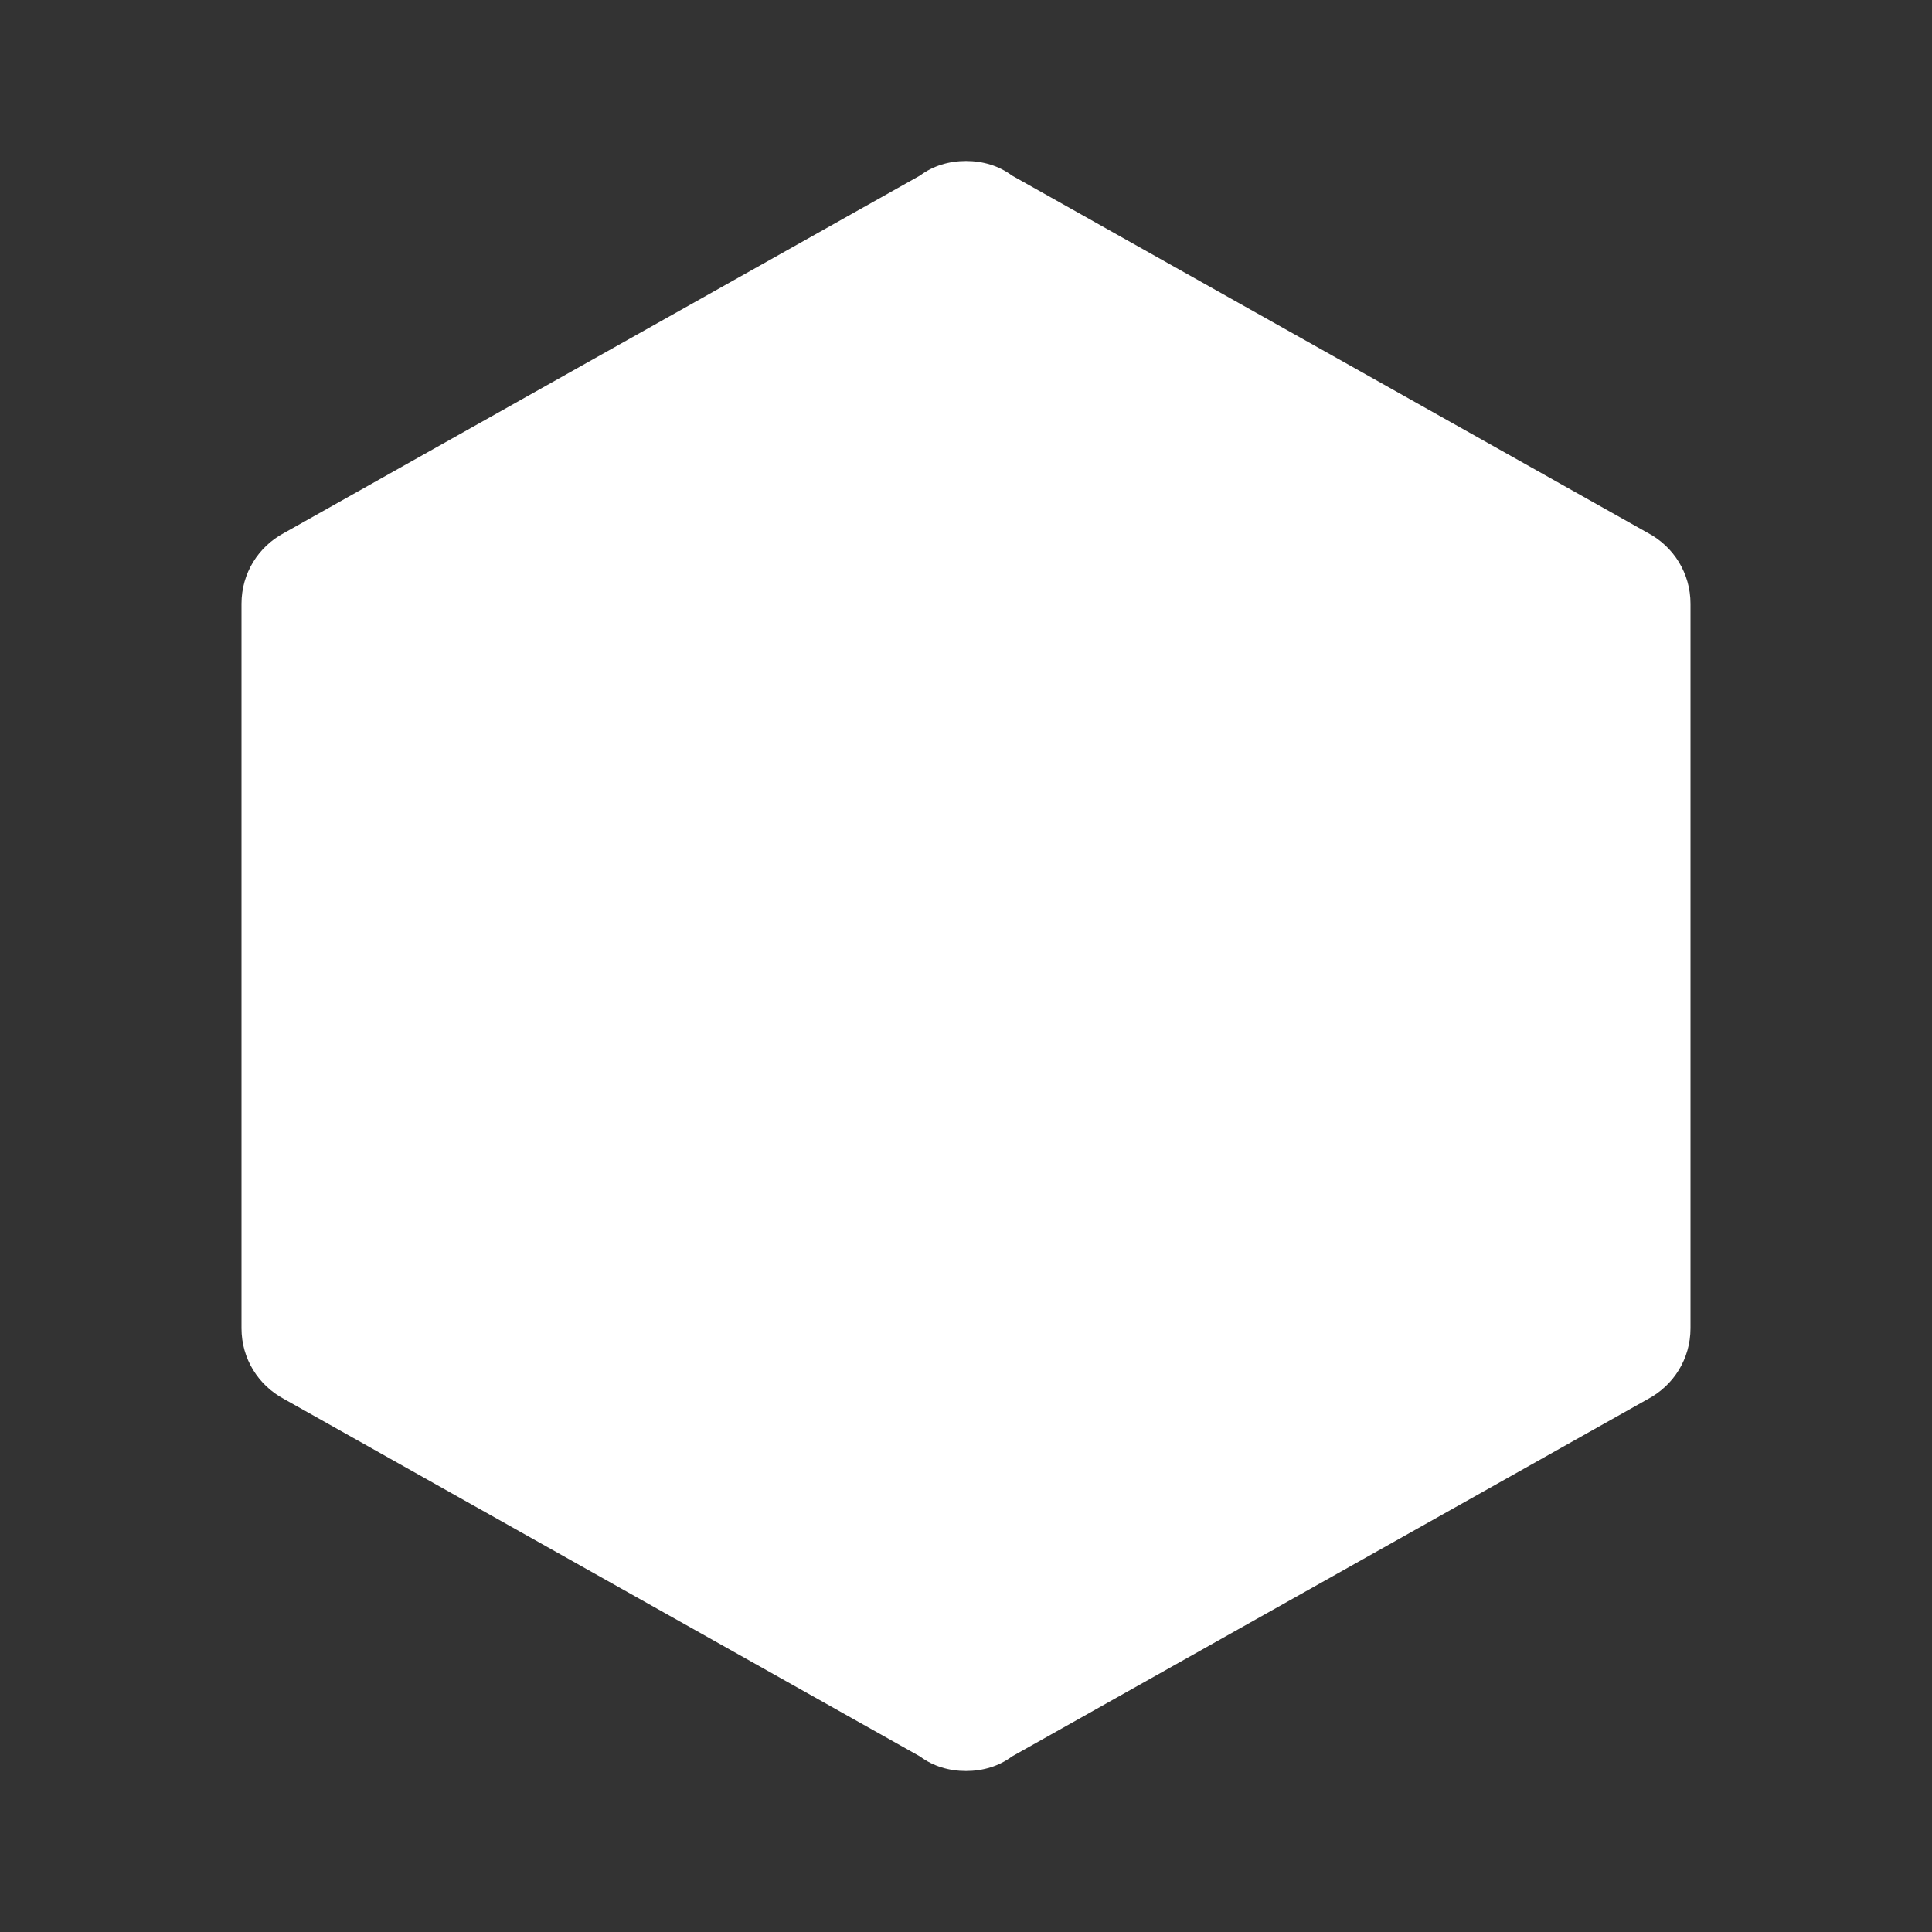 <?xml version="1.0" encoding="UTF-8" standalone="no"?>
<!DOCTYPE svg PUBLIC "-//W3C//DTD SVG 1.1//EN" "http://www.w3.org/Graphics/SVG/1.1/DTD/svg11.dtd">
<svg width="100%" height="100%" viewBox="0 0 12 12" version="1.1" xmlns="http://www.w3.org/2000/svg" xmlns:xlink="http://www.w3.org/1999/xlink" xml:space="preserve" xmlns:serif="http://www.serif.com/" style="fill-rule:evenodd;clip-rule:evenodd;stroke-linejoin:round;stroke-miterlimit:2;">
    <rect x="0" y="0" width="12" height="12" fill="#333333" stroke="none"/>
    <g transform="matrix(2.267,0,0,2.267,-9.395,-9.703)">
        <circle cx="6.79" cy="6.925" r="1.587" style="fill:white;"/>
    </g>
    <path d="M10.235,3.31L6.285,1.09C6.205,1.03 6.105,1 6,1C5.895,1 5.795,1.03 5.715,1.09L1.765,3.31C1.605,3.395 1.5,3.56 1.5,3.75L1.5,8.25C1.5,8.44 1.605,8.605 1.765,8.69L5.715,10.91C5.795,10.97 5.895,11 6,11C6.105,11 6.205,10.97 6.285,10.91L10.235,8.69C10.395,8.605 10.5,8.44 10.5,8.25L10.5,3.75C10.5,3.56 10.395,3.395 10.235,3.31M5.725,7.98L3.155,7.965L3.155,7.455C3.155,7.455 4.87,5.79 4.875,5.285C4.875,4.665 4.365,4.73 4.365,4.73C4.365,4.73 3.875,4.75 3.82,5.355L3.07,5.38C3.07,5.38 3.09,4.13 4.415,4.13C5.6,4.13 5.615,5.02 5.615,5.25C5.615,6.09 4.075,7.385 4.075,7.385L5.725,7.38L5.725,7.98M8.75,6.75C8.75,7.45 8.175,8.025 7.465,8.025C6.75,8.025 6.18,7.45 6.18,6.75L6.18,5.42C6.18,4.71 6.75,4.135 7.465,4.135C8.18,4.135 8.75,4.71 8.75,5.42L8.75,6.75M8,5.385L8,6.765C8,7.06 7.75,7.3 7.46,7.3C7.17,7.3 6.93,7.06 6.93,6.765L6.93,5.385C6.93,5.09 7.17,4.855 7.46,4.855C7.75,4.855 8,5.09 8,5.385Z" style="fill:white;fill-rule:nonzero;"/>
</svg>
